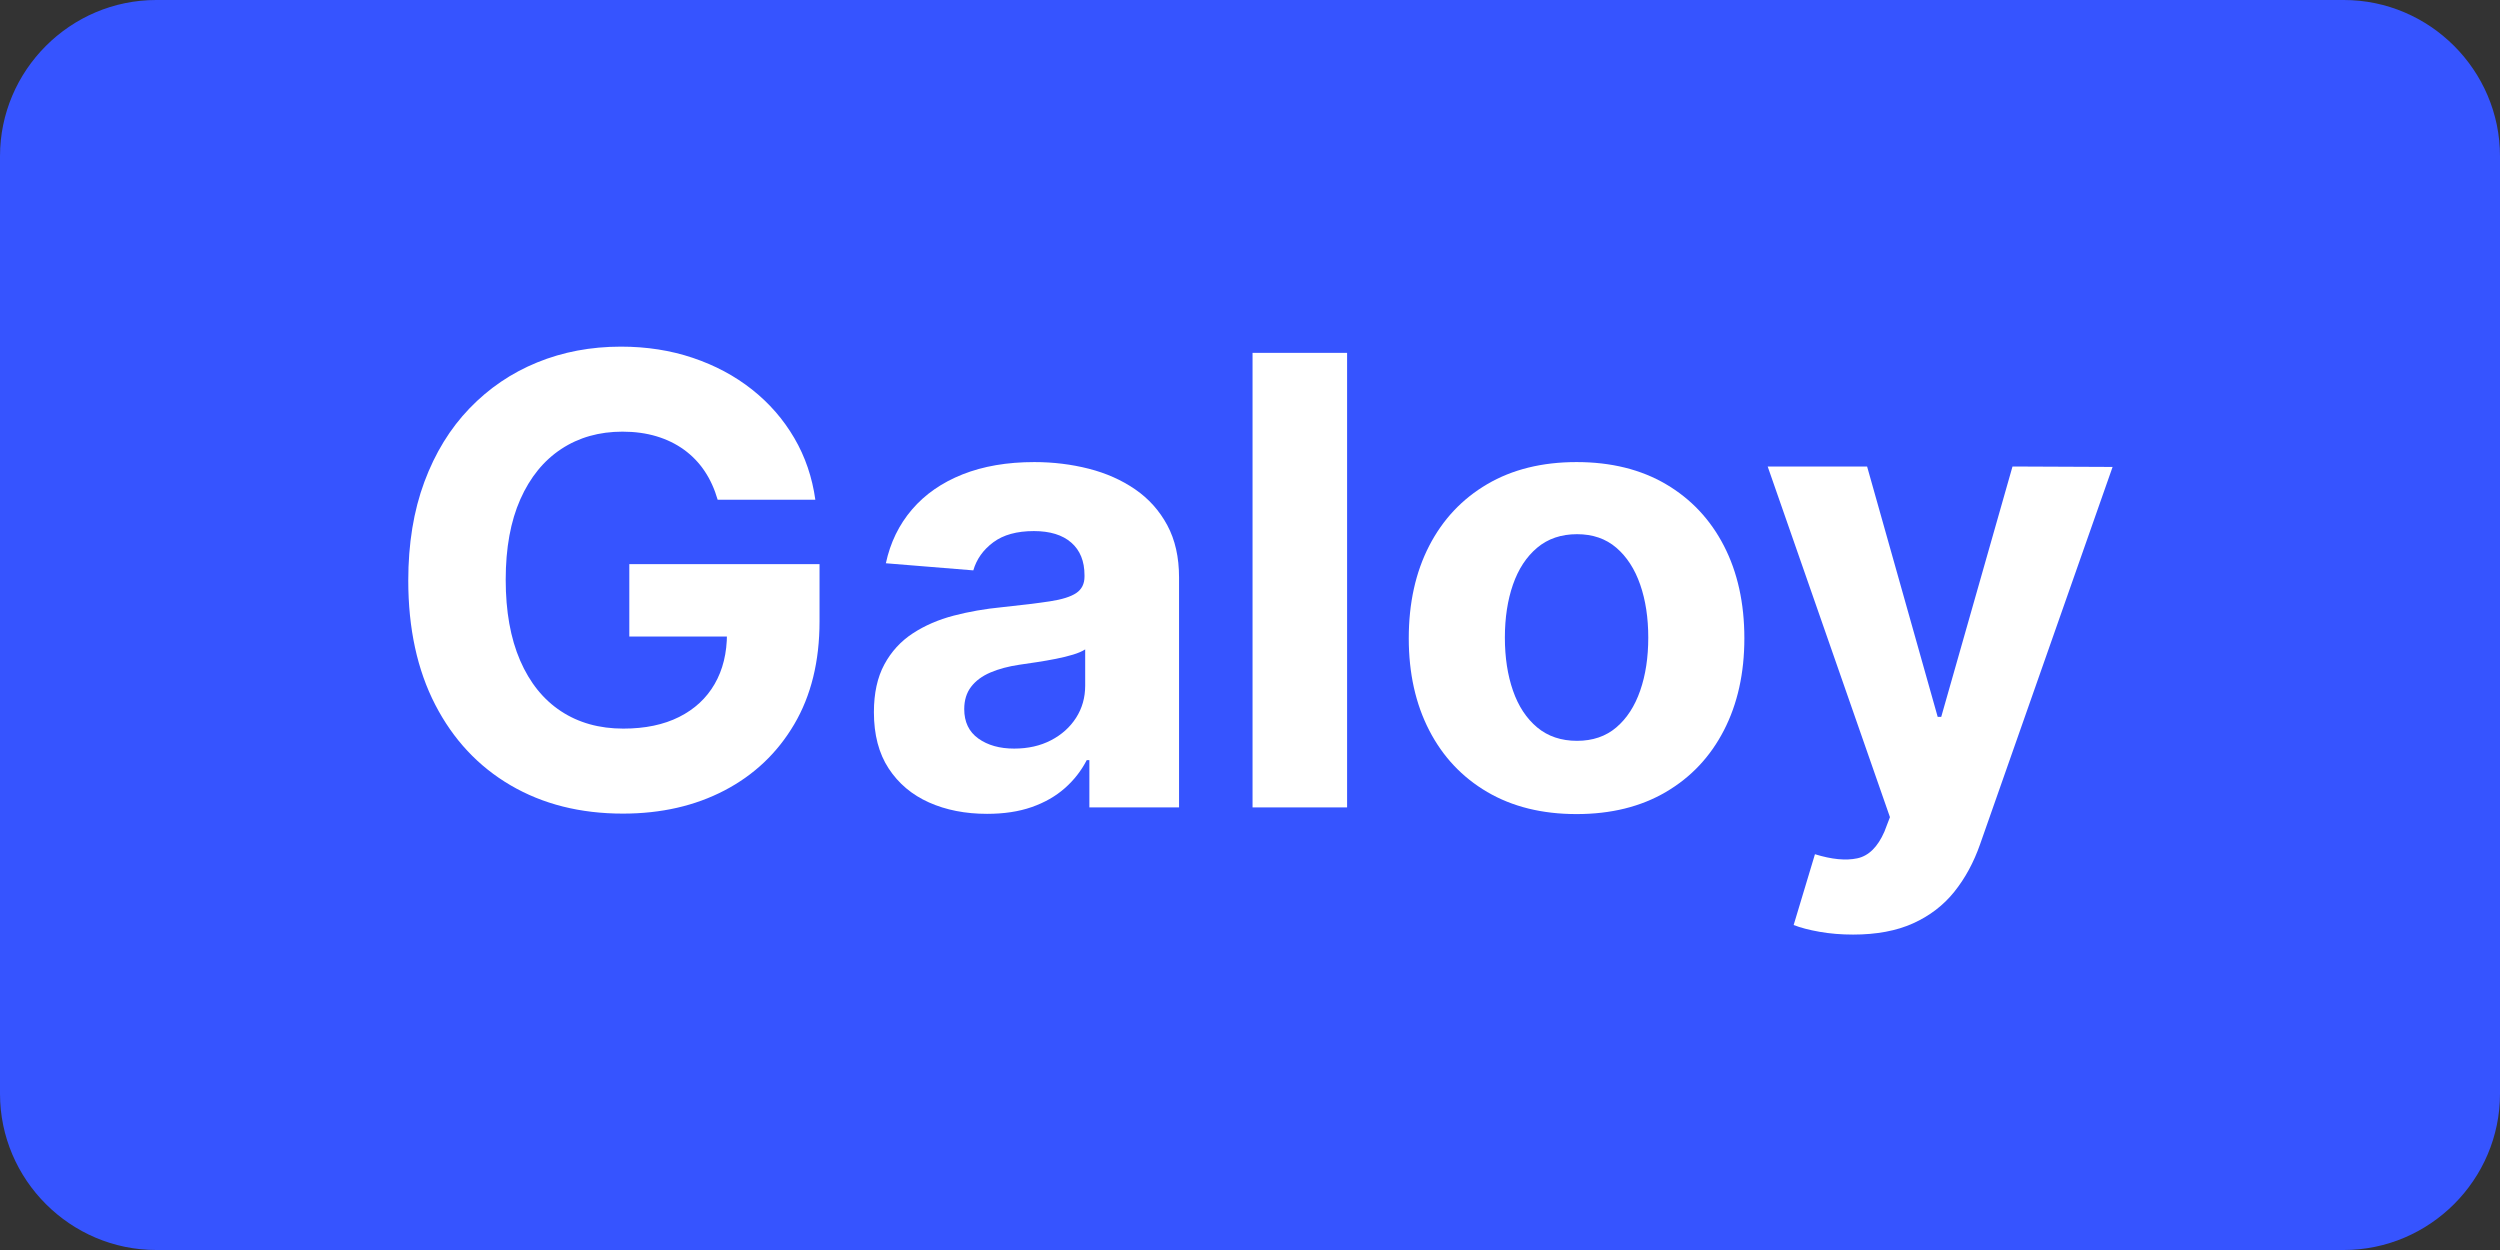 <?xml version="1.0" encoding="utf-8"?>
<!-- Generator: Adobe Illustrator 16.0.4, SVG Export Plug-In . SVG Version: 6.00 Build 0)  -->
<!DOCTYPE svg PUBLIC "-//W3C//DTD SVG 1.1//EN" "http://www.w3.org/Graphics/SVG/1.1/DTD/svg11.dtd">
<svg version="1.1" id="Layer_1" xmlns="http://www.w3.org/2000/svg" xmlns:xlink="http://www.w3.org/1999/xlink" x="0px" y="0px"
	 width="160px" height="80px" viewBox="0 0 160 80" enable-background="new 0 0 160 80" xml:space="preserve">
<rect x="0" y="0" width="160" height="80" fill="#333333" stroke="none"/>
<path fill="#3654FF" d="M160,70c0,5.5-4.5,10-10,10H10C4.5,80,0,75.5,0,70V10C0,4.5,4.5,0,10,0h140c5.5,0,10,4.5,10,10V70z"/>
<g>
	<path fill="#FFFFFF" d="M45.931,31.986c-0.199-0.69-0.479-1.304-0.838-1.839s-0.798-0.989-1.314-1.364
		c-0.516-0.374-1.103-0.66-1.761-0.859c-0.658-0.198-1.385-0.298-2.18-0.298c-1.487,0-2.792,0.369-3.914,1.108
		c-1.122,0.738-1.996,1.811-2.621,3.217s-0.938,3.123-0.938,5.149s0.308,3.75,0.923,5.17c0.615,1.421,1.486,2.503,2.613,3.246
		s2.458,1.115,3.992,1.115c1.392,0,2.583-0.249,3.572-0.746c0.99-0.497,1.748-1.2,2.273-2.109s0.788-1.983,0.788-3.225l1.25,0.185
		h-7.5v-4.631H52.45v3.665c0,2.557-0.54,4.752-1.619,6.584s-2.566,3.243-4.46,4.233c-1.894,0.989-4.062,1.484-6.505,1.484
		c-2.728,0-5.123-0.604-7.188-1.812s-3.672-2.926-4.823-5.156c-1.15-2.23-1.726-4.879-1.726-7.947c0-2.358,0.343-4.463,1.03-6.313
		c0.687-1.852,1.65-3.421,2.891-4.709c1.24-1.288,2.685-2.269,4.333-2.94c1.647-0.673,3.433-1.009,5.355-1.009
		c1.648,0,3.182,0.239,4.602,0.718c1.421,0.478,2.683,1.152,3.786,2.023c1.103,0.872,2.005,1.906,2.706,3.104
		c0.701,1.197,1.15,2.517,1.35,3.955H45.931z"/>
	<path fill="#FFFFFF" d="M63.174,52.086c-1.392,0-2.633-0.244-3.722-0.731s-1.948-1.212-2.578-2.173
		c-0.63-0.962-0.944-2.162-0.944-3.602c0-1.212,0.222-2.229,0.667-3.054s1.051-1.486,1.818-1.988s1.641-0.881,2.621-1.137
		s2.01-0.436,3.089-0.54c1.269-0.132,2.292-0.258,3.068-0.376s1.34-0.296,1.69-0.533c0.35-0.236,0.525-0.587,0.525-1.051v-0.085
		c0-0.899-0.282-1.596-0.845-2.088c-0.563-0.493-1.361-0.739-2.394-0.739c-1.089,0-1.956,0.239-2.599,0.718
		c-0.644,0.479-1.07,1.077-1.278,1.797l-5.597-0.455c0.284-1.325,0.843-2.474,1.676-3.444c0.833-0.971,1.91-1.719,3.231-2.244
		c1.321-0.525,2.853-0.788,4.595-0.788c1.212,0,2.374,0.142,3.487,0.426s2.103,0.725,2.969,1.321
		c0.867,0.597,1.551,1.361,2.053,2.294s0.753,2.048,0.753,3.345v14.716h-5.739v-3.025h-0.17c-0.351,0.682-0.819,1.281-1.406,1.797
		c-0.587,0.517-1.292,0.919-2.116,1.207C65.206,51.941,64.254,52.086,63.174,52.086z M64.907,47.91c0.89,0,1.676-0.178,2.358-0.533
		c0.682-0.354,1.217-0.835,1.605-1.441c0.388-0.606,0.582-1.293,0.582-2.06v-2.315c-0.189,0.123-0.447,0.234-0.774,0.334
		s-0.694,0.189-1.101,0.27c-0.407,0.081-0.814,0.151-1.221,0.213c-0.407,0.062-0.777,0.116-1.108,0.164
		c-0.71,0.104-1.331,0.27-1.861,0.497c-0.531,0.227-0.942,0.532-1.236,0.916c-0.294,0.384-0.44,0.859-0.44,1.428
		c0,0.823,0.3,1.451,0.902,1.882S63.979,47.91,64.907,47.91z"/>
	<path fill="#FFFFFF" d="M86.214,22.583v29.091h-6.051V22.583H86.214z"/>
	<path fill="#FFFFFF" d="M100.9,52.101c-2.207,0-4.111-0.472-5.717-1.414c-1.605-0.941-2.844-2.258-3.715-3.948
		s-1.307-3.653-1.307-5.888c0-2.254,0.436-4.227,1.307-5.917c0.871-1.689,2.109-3.006,3.715-3.948s3.51-1.413,5.717-1.413
		s4.112,0.471,5.718,1.413c1.604,0.942,2.843,2.259,3.714,3.948c0.871,1.69,1.307,3.663,1.307,5.917
		c0,2.234-0.436,4.197-1.307,5.888s-2.109,3.007-3.714,3.948C105.013,51.629,103.107,52.101,100.9,52.101z M100.93,47.413
		c1.003,0,1.842-0.287,2.514-0.859c0.672-0.573,1.182-1.356,1.527-2.352c0.346-0.994,0.518-2.126,0.518-3.395
		s-0.172-2.4-0.518-3.395c-0.346-0.995-0.855-1.78-1.527-2.358c-0.672-0.577-1.511-0.866-2.514-0.866
		c-1.014,0-1.863,0.289-2.551,0.866c-0.686,0.578-1.202,1.363-1.548,2.358c-0.346,0.994-0.519,2.126-0.519,3.395
		s0.173,2.4,0.519,3.395c0.346,0.995,0.862,1.778,1.548,2.352C99.066,47.126,99.916,47.413,100.93,47.413z"/>
	<path fill="#FFFFFF" d="M118.6,59.813c-0.768,0-1.484-0.06-2.152-0.178c-0.667-0.118-1.219-0.263-1.654-0.434l1.363-4.531
		c1.07,0.332,1.973,0.419,2.707,0.263c0.732-0.156,1.312-0.727,1.739-1.711l0.354-0.924l-7.826-22.442h6.363l4.518,16.022h0.227
		l4.561-16.022l6.406,0.028l-8.48,24.147c-0.407,1.165-0.959,2.181-1.654,3.047c-0.696,0.866-1.574,1.538-2.635,2.017
		S120.096,59.813,118.6,59.813z"/>
</g>
</svg>
